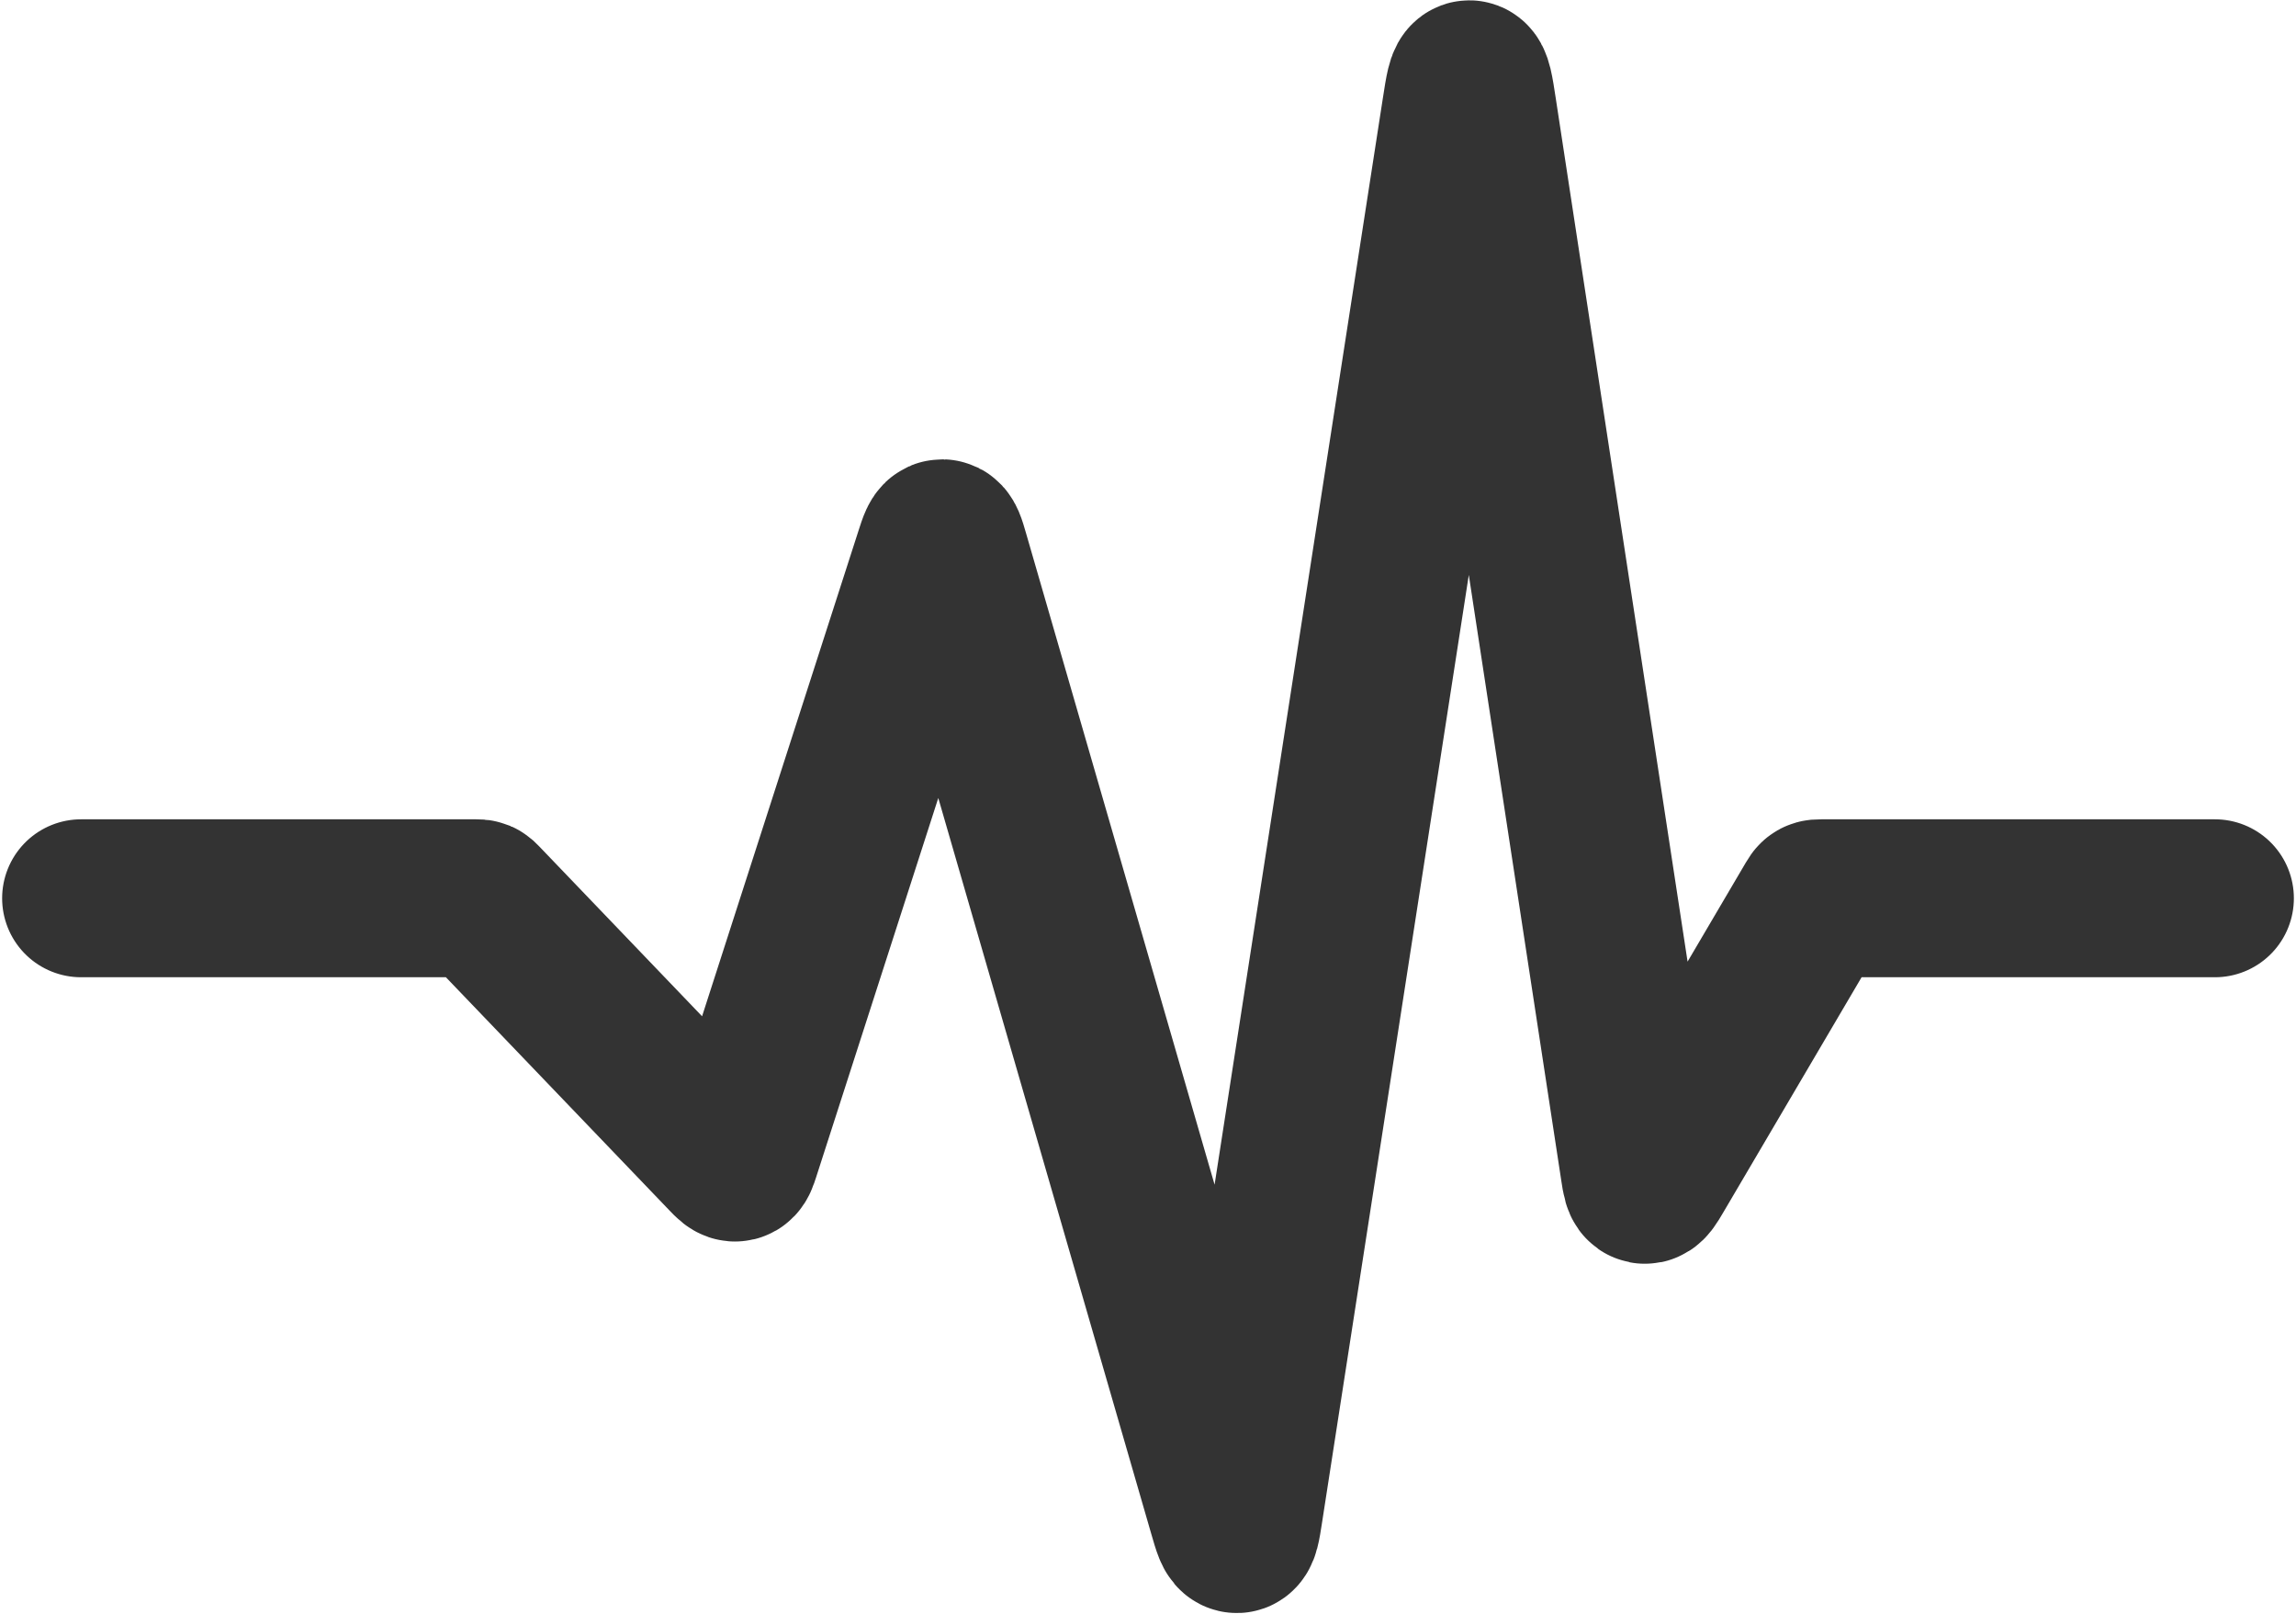 <svg width="538" height="378" viewBox="0 0 538 378" fill="none" 
    xmlns="http://www.w3.org/2000/svg">
    <path d="M19 210.436H111.52C111.941 210.436 112.151 210.436 112.339 210.516C112.527 210.596 112.673 210.748 112.964 211.052L170.295 270.838C171.33 271.917 171.848 272.457 172.401 272.329C172.954 272.202 173.184 271.49 173.642 270.067L218.801 129.91C219.621 127.365 220.031 126.092 220.771 126.103C221.511 126.114 221.883 127.399 222.626 129.967L287.571 354.316C288.557 357.725 289.051 359.43 289.852 359.378C290.653 359.327 290.925 357.573 291.468 354.066L342.311 25.85C343.062 21.001 343.437 18.577 344.295 18.578C345.153 18.579 345.524 21.004 346.264 25.854L384.151 273.94C384.505 276.258 384.682 277.418 385.375 277.551C386.068 277.684 386.663 276.674 387.852 274.652L425.047 211.422C425.33 210.94 425.471 210.7 425.702 210.568C425.933 210.436 426.212 210.436 426.77 210.436H519" stroke="#333333" stroke-width="37" stroke-linecap="round" stroke-linejoin="round"/>
</svg>
